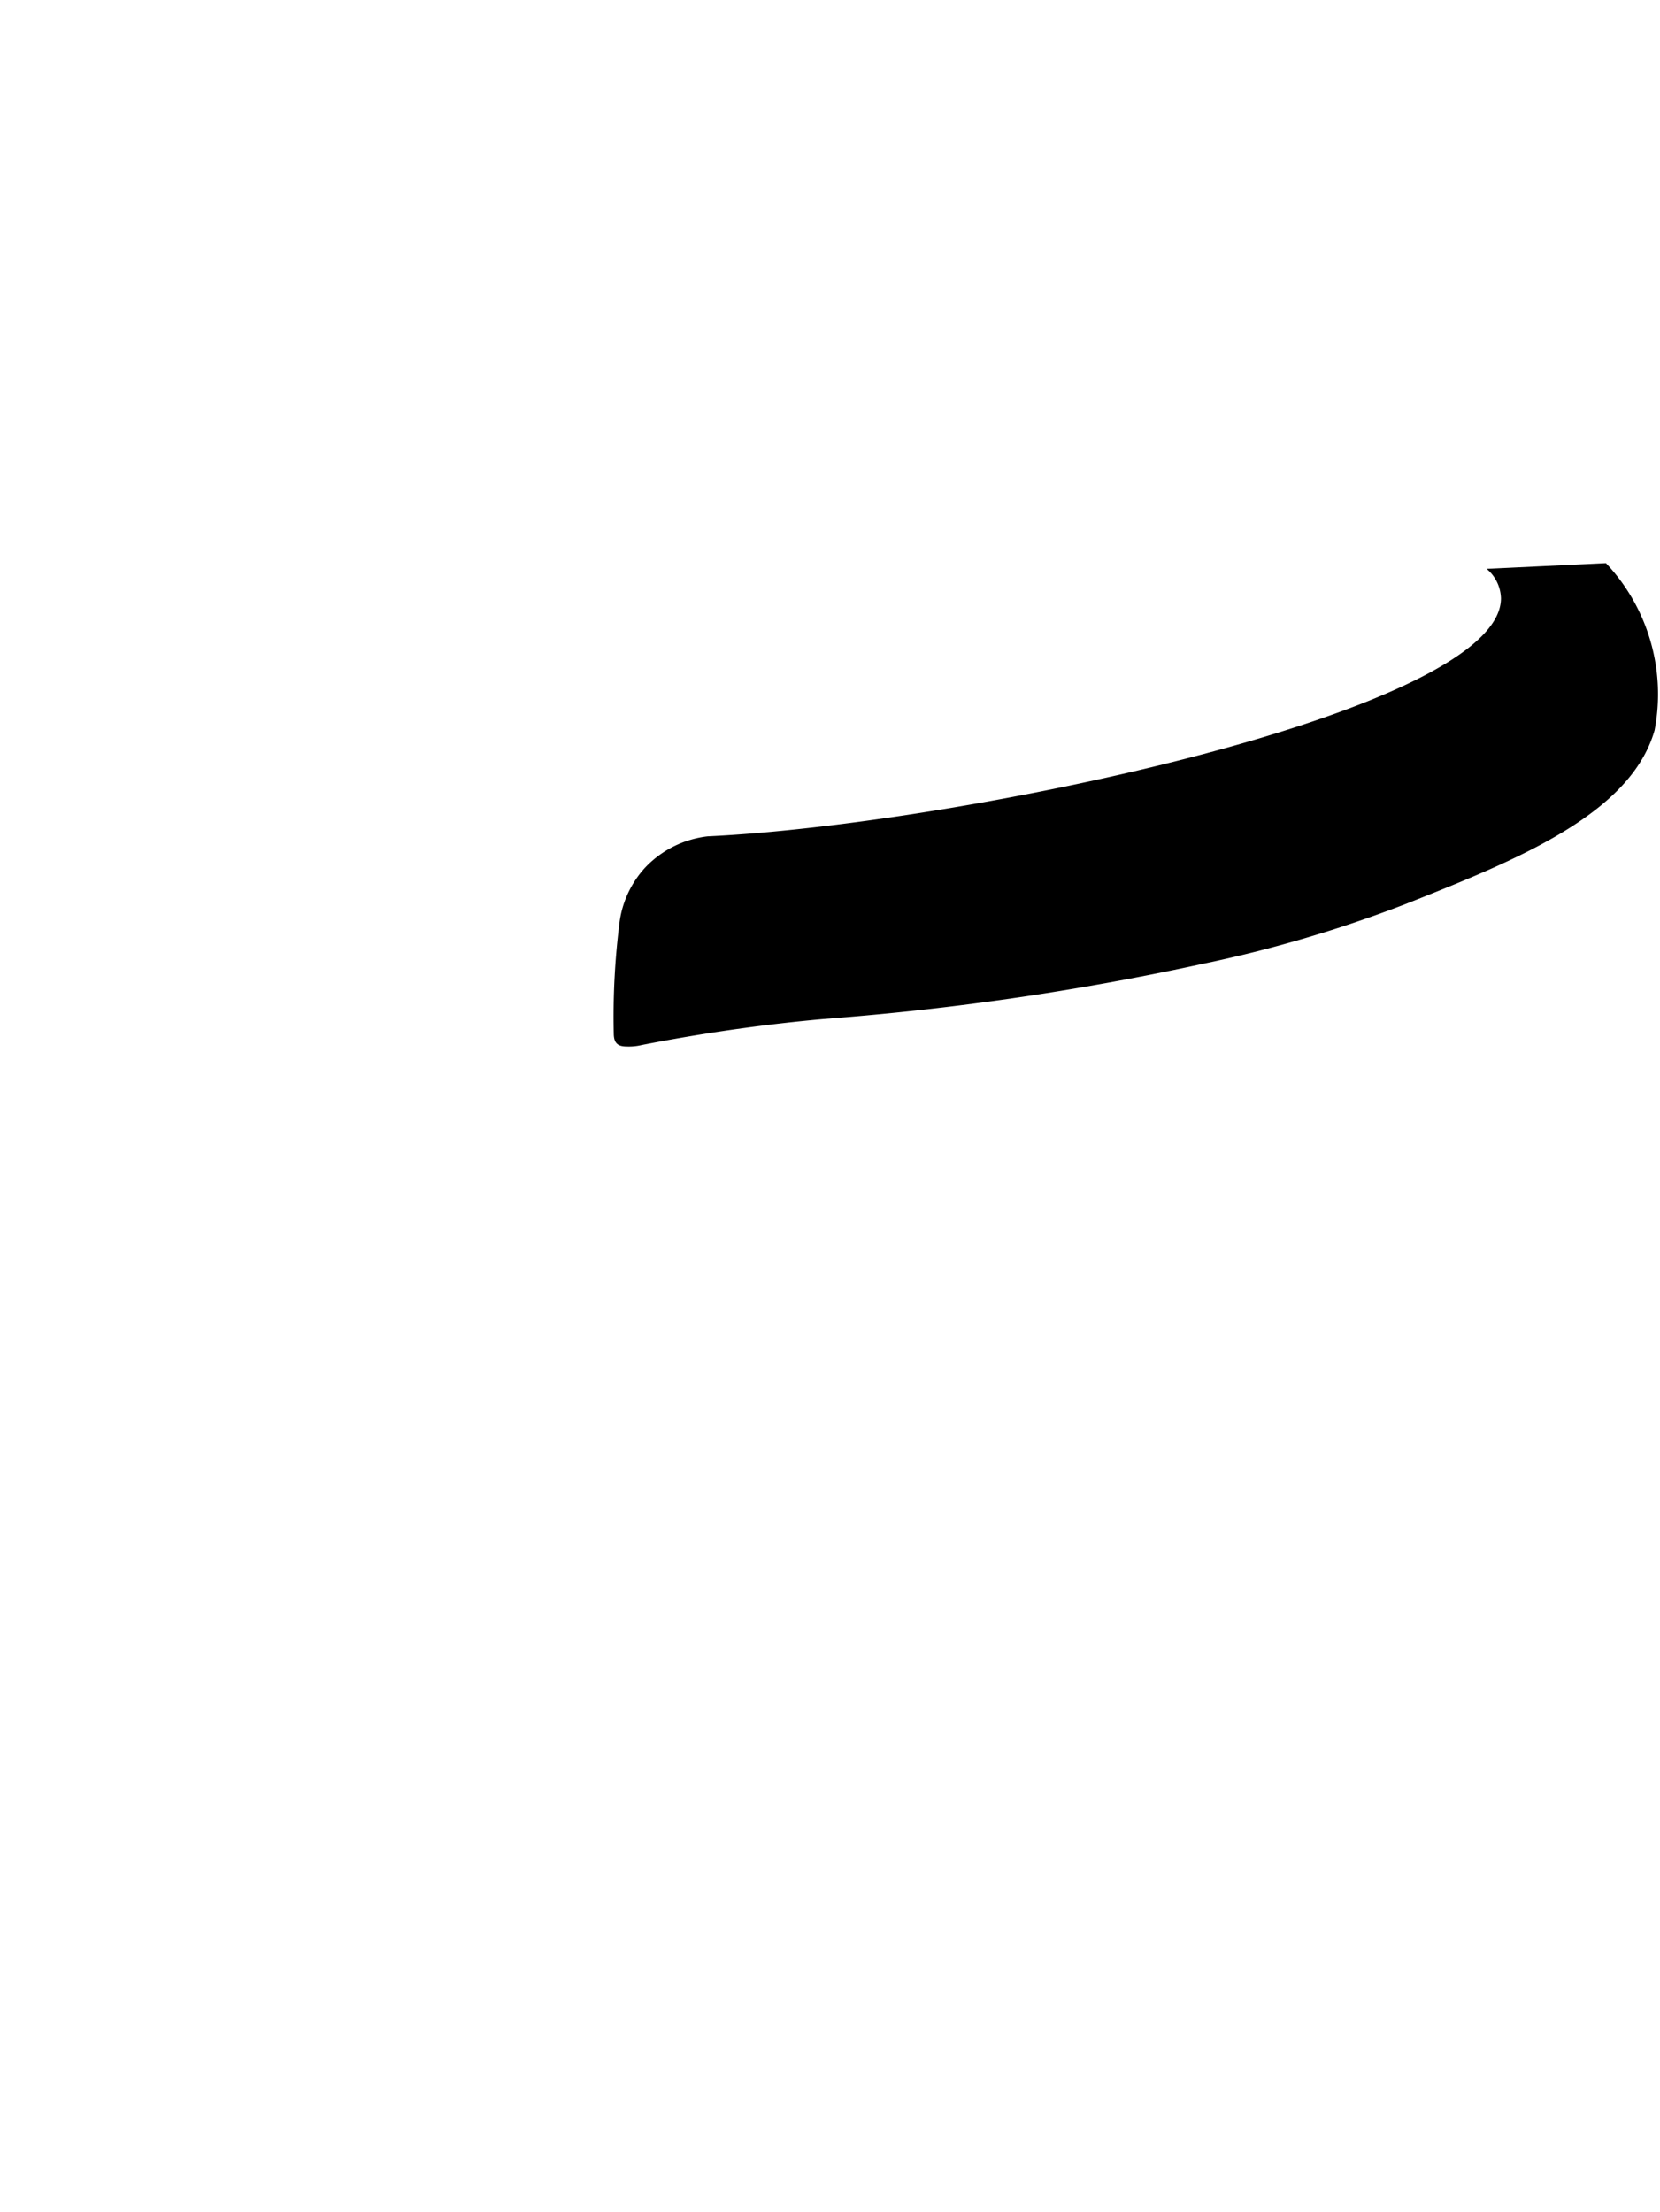 <svg xmlns="http://www.w3.org/2000/svg" viewBox="0 0 18.089 24.094"><path d="M17.5,6.134l-1.3.062h0a.434.434,0,0,1,.156.321c0,1.233-5.906,2.465-8.644,2.593a1.11,1.11,0,0,0-.686.345,1.094,1.094,0,0,0-.274.584,8.136,8.136,0,0,0-.064,1.216c0,.112.048.144.144.144a.6.6,0,0,0,.16-.016c.076-.015.2-.039.36-.067.706-.125,1.285-.186,1.608-.215l.234-.019A29.869,29.869,0,0,0,13.1,10.5a14.187,14.187,0,0,0,2.225-.656c1.19-.472,2.442-.971,2.705-1.889A2.081,2.081,0,0,0,17.5,6.134Z"/></svg>